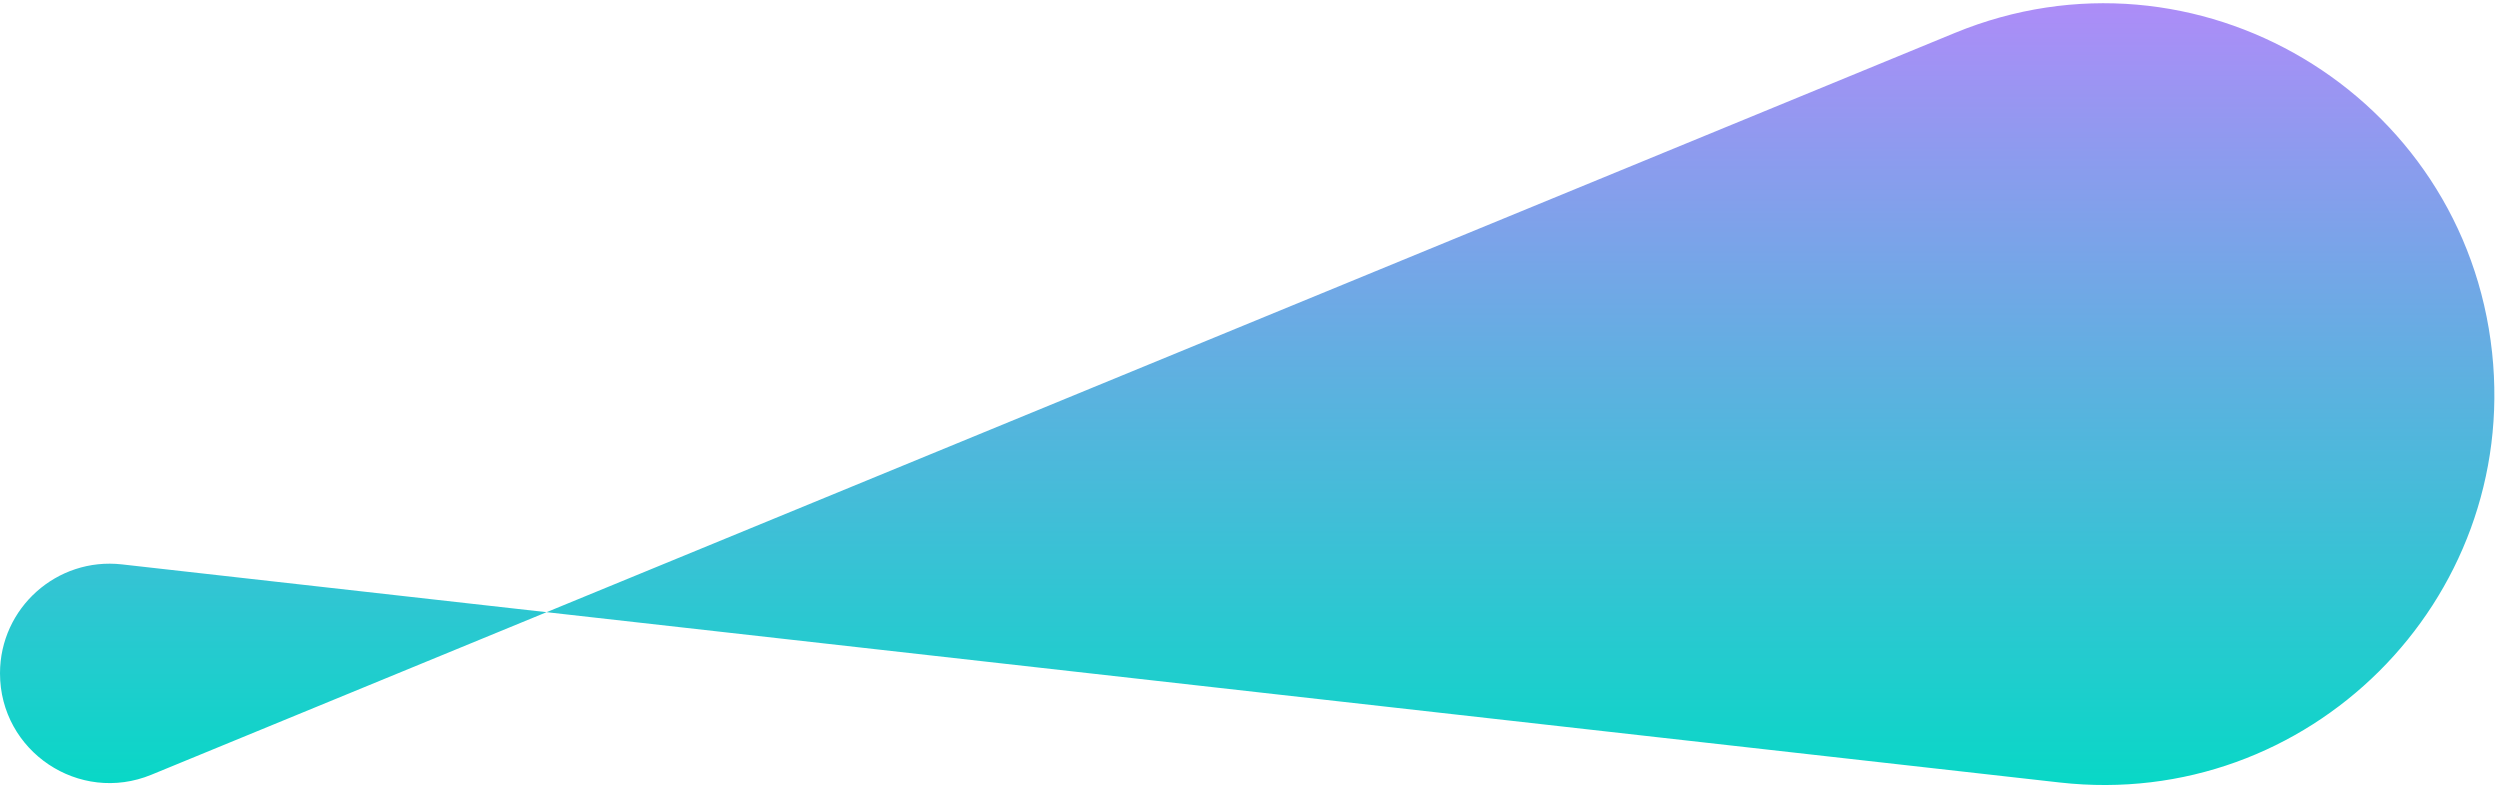 <svg width="227" height="72" viewBox="0 0 227 72" fill="none" xmlns="http://www.w3.org/2000/svg">
    <path d="M0 61.139C0 55.2 5.167 50.582 11.07 51.246L187.039 71.052C209.597 73.591 228.703 54.584 226.282 32.013C223.76 8.503 199.379 -6.008 177.511 2.986L13.743 70.347C7.191 73.042 0 68.225 0 61.139Z" fill="url(#paint0_linear)" />
    <defs>
        <linearGradient id="paint0_linear" x1="267" y1="0" x2="267" y2="100%">
            <stop offset="0%" stop-color="#BB86FC" />
            <stop offset="100%" stop-color="#03DAC5" />
        </linearGradient>
    </defs>
</svg>

